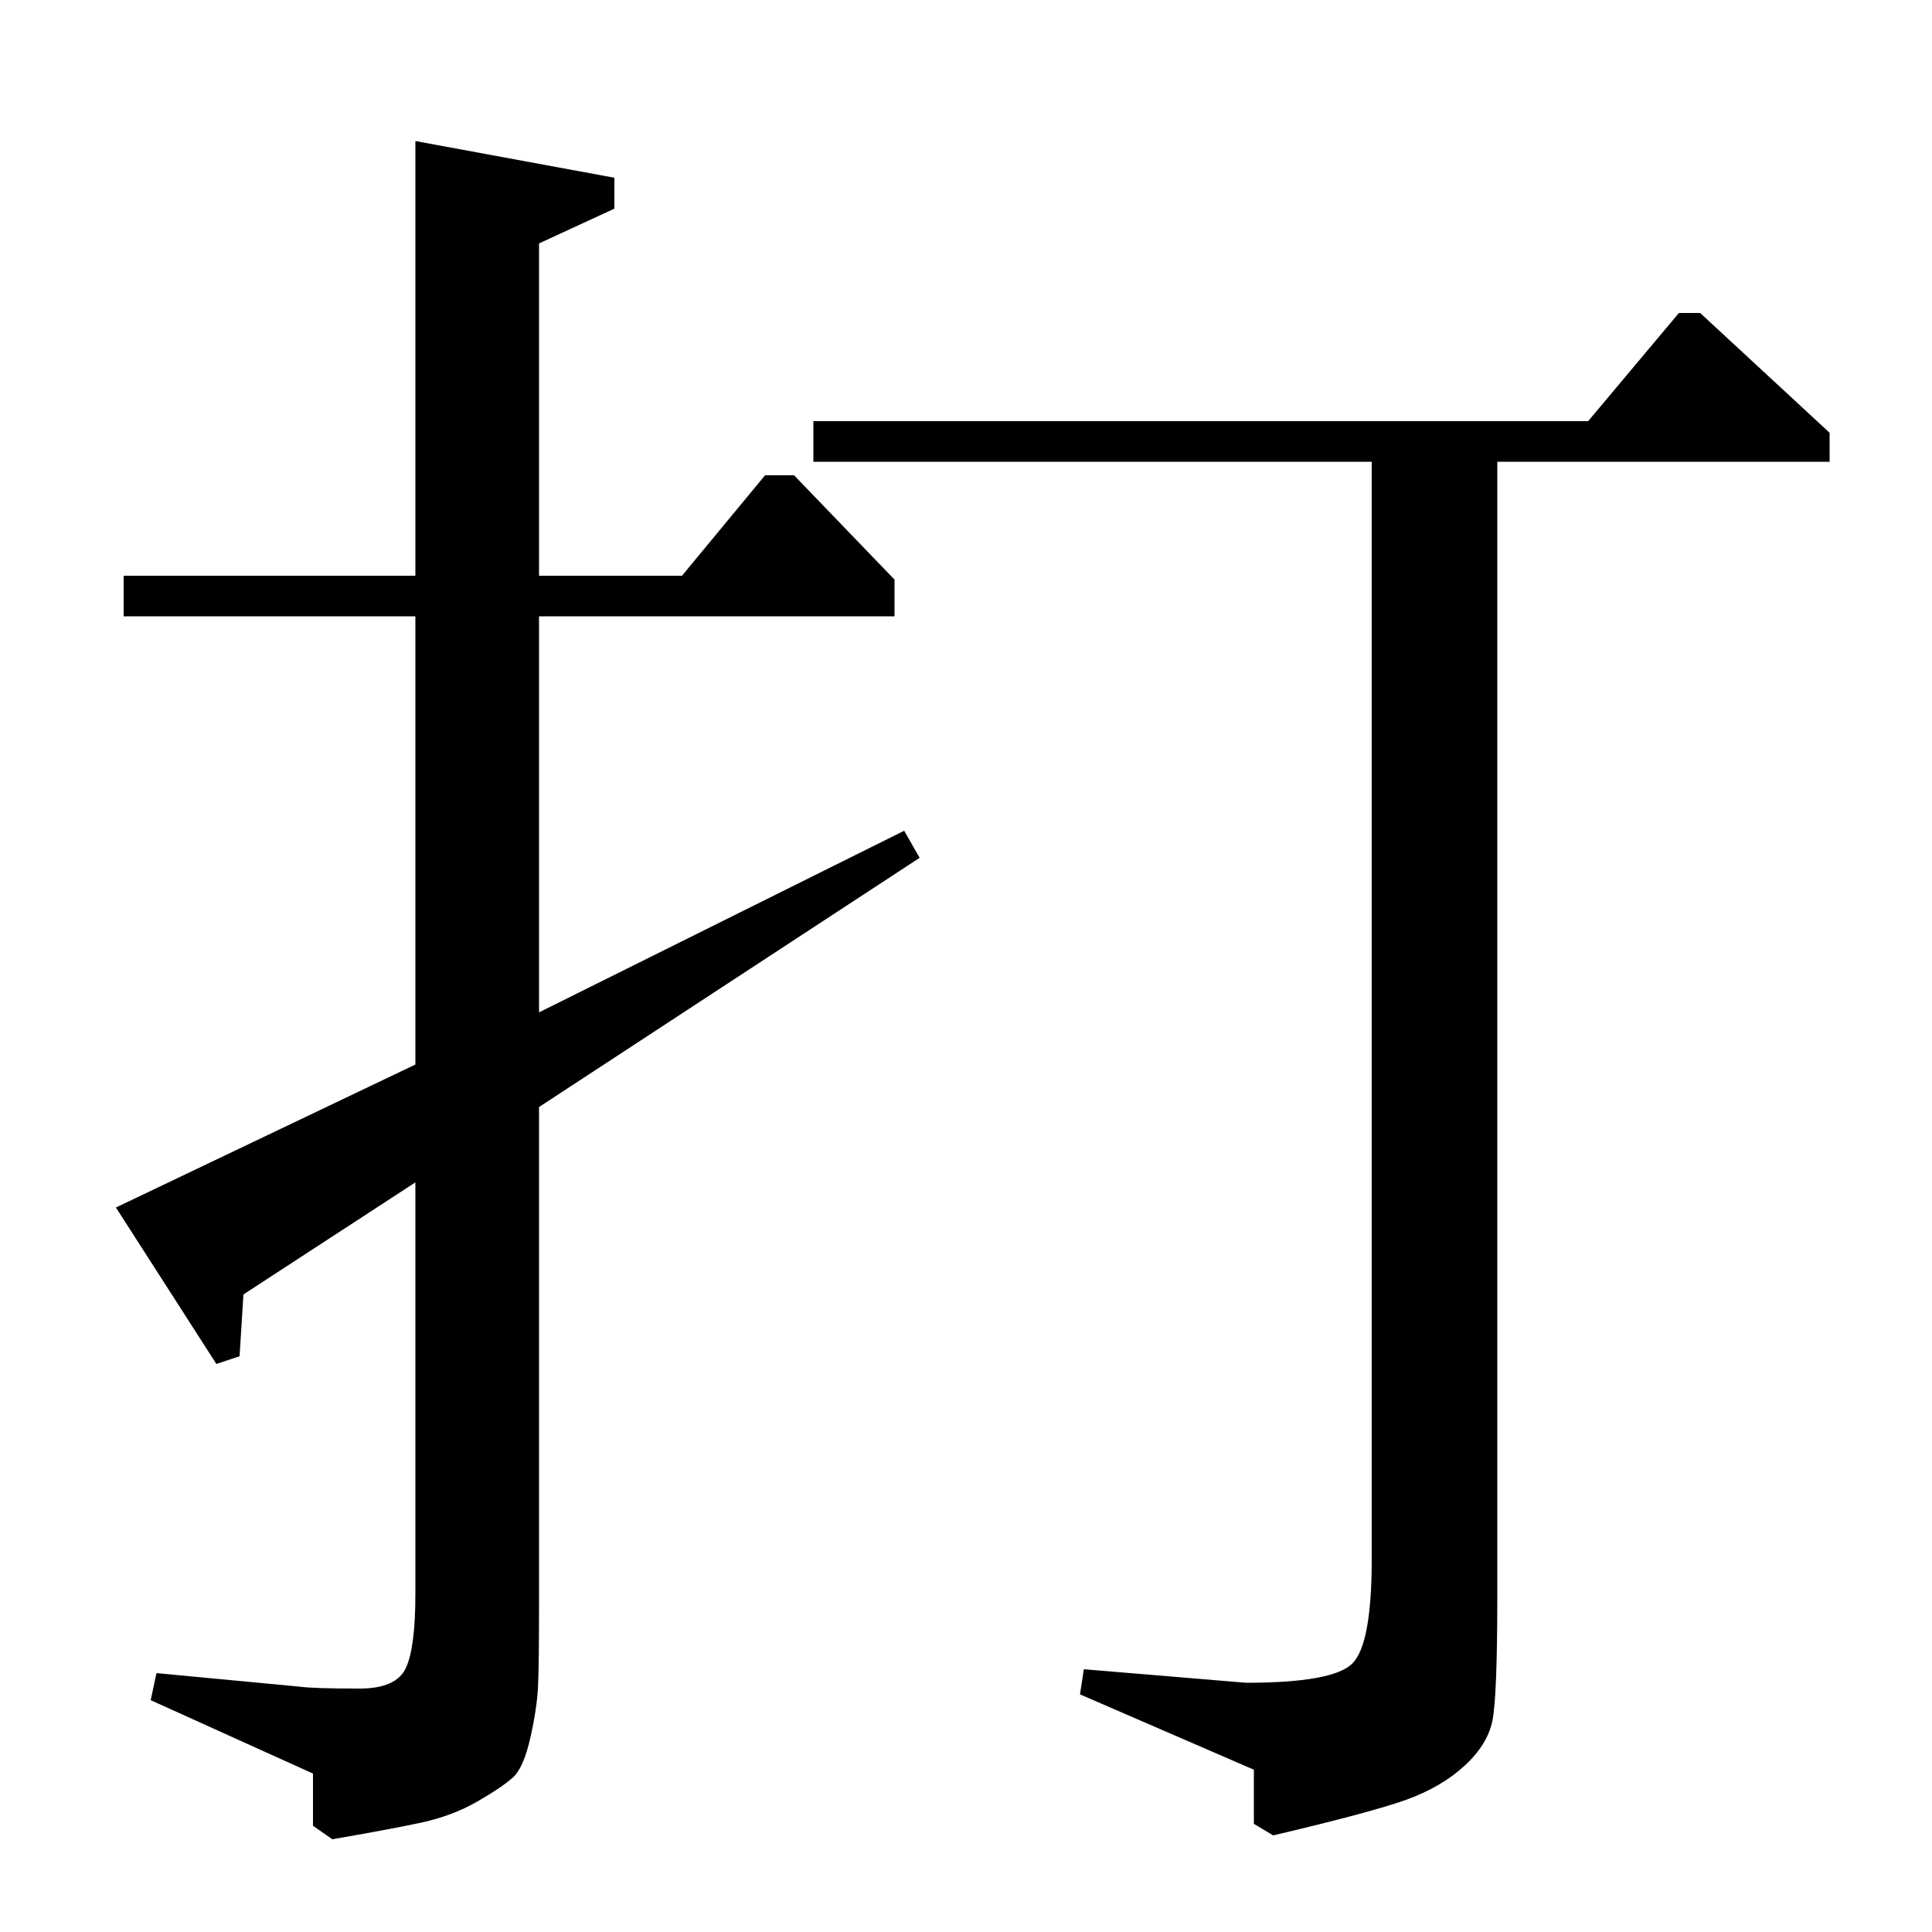 <?xml version="1.0" standalone="no"?>
<!DOCTYPE svg PUBLIC "-//W3C//DTD SVG 1.1//EN" "http://www.w3.org/Graphics/SVG/1.1/DTD/svg11.dtd" >
<svg xmlns="http://www.w3.org/2000/svg" xmlns:xlink="http://www.w3.org/1999/xlink" version="1.1" viewBox="0 -140 1000 1000">
  <g transform="matrix(1 0 0 -1 0 860)">
   <path fill="currentColor"
d="M60 375l155 74v232h-151v21h151v225l103 -19v-16l-39 -18v-172h74l43 52h15l52 -54v-19h-184v-205l189 94l8 -14l-197 -129v-260q0 -28 -0.5 -39.5t-4 -27t-9 -20.5t-18.5 -12.5t-29.5 -11t-45.5 -8.5l-10 7v27l-84 38l3 14l74 -7q7 -1 31 -1q19 0 24 10.5t5 38.5v213
l-89 -58l-2 -32l-12 -4zM421 761v21h401l47 56h11l67 -62v-15h-172v-587q0 -52 -2.5 -64.5t-14.5 -23.5t-30 -17.5t-69 -18.5l-10 6v28l-90 39l2 13l84 -7q45 0 55 10t10 54v568h-289z" />
  </g>

</svg>
